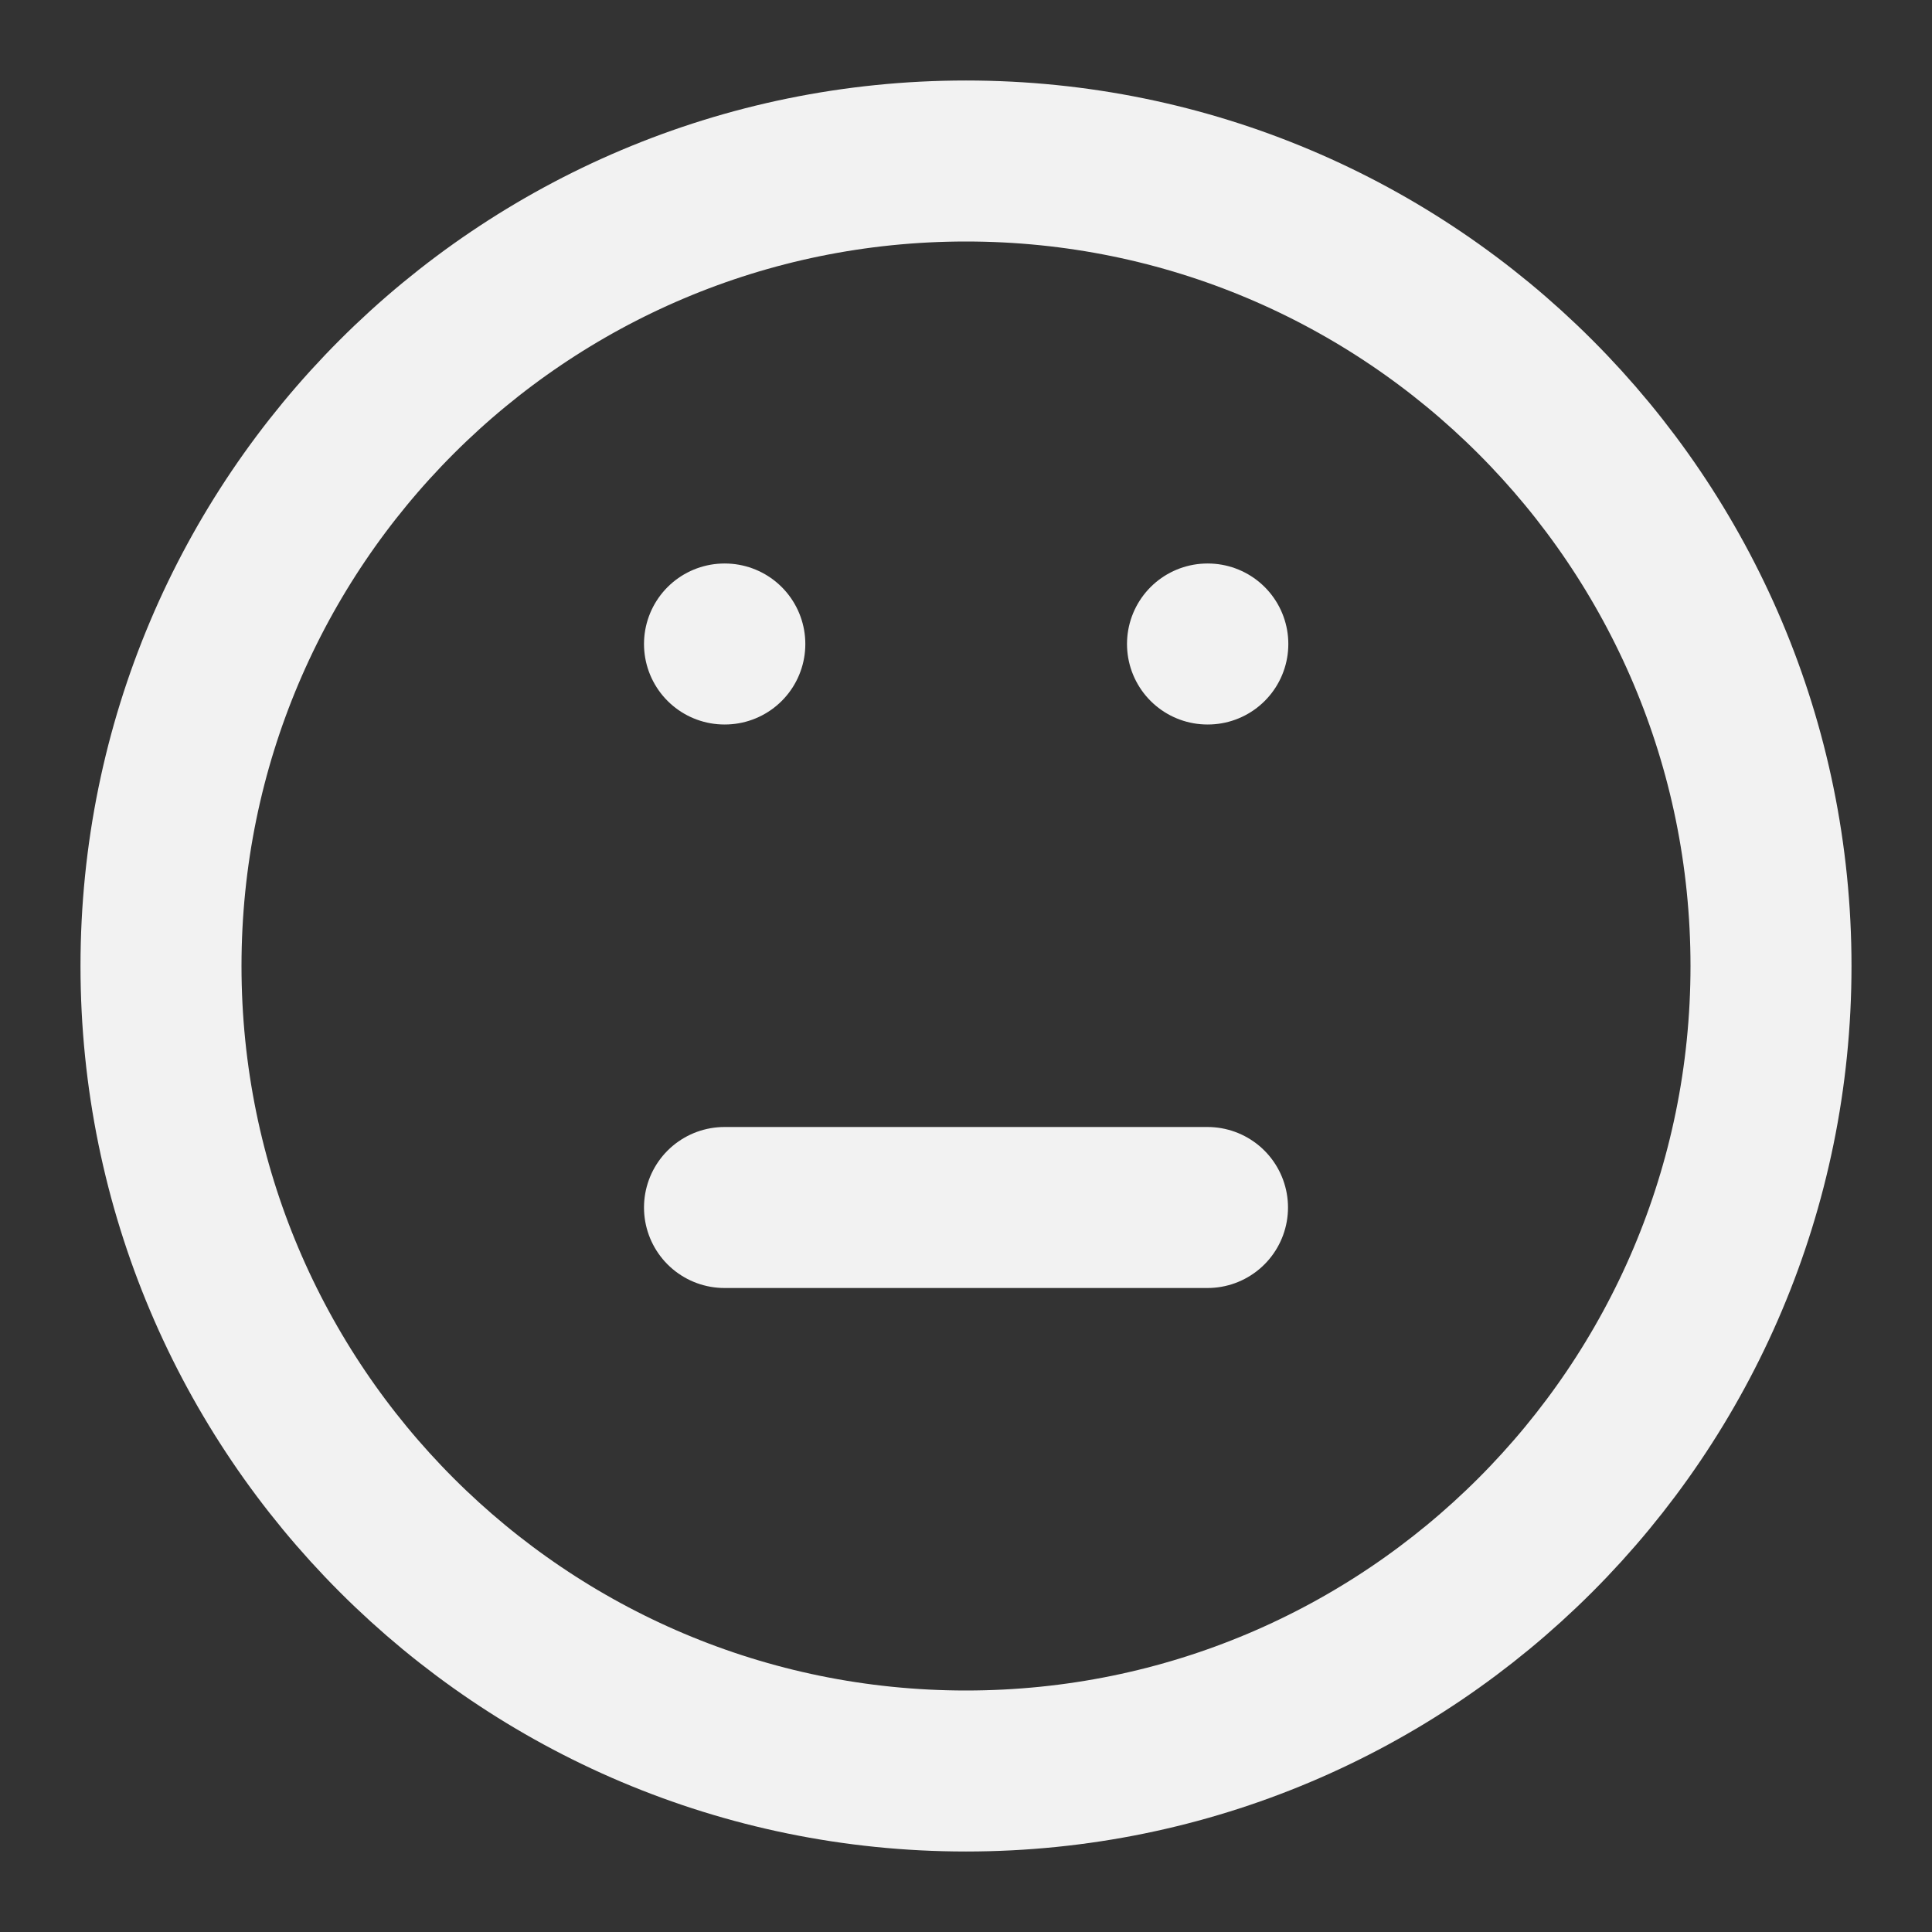 <?xml version="1.0" ?>
<svg height="24px" version="1.1" viewBox="0 0 24 24" width="24px"
    xmlns="http://www.w3.org/2000/svg" xmlns:xlink="http://www.w3.org/1999/xlink">
    <rect x="0" y="0" width="24" height="24" fill="#333333" stroke="none"/>
    <title />
    <desc />
    <g fill="none" fill-rule="evenodd" id="Social-/-5---Social,-emoticon,-neutral,-somewhat-icon" stroke="none"
        stroke-linecap="round" stroke-linejoin="round" stroke-width="1">
        <path
            d="M12,22 C17.523,22 22,17.523 22,12 C22,6.477 17.523,2 12,2 C6.477,2 2,6.477 2,12 C2,17.523 6.477,22 12,22 Z"
            id="Path" stroke="#f2f2f2" stroke-width="2" />
        <line id="Path" stroke="#f2f2f2" stroke-width="2" x1="15.004" x2="15" y1="8" y2="8" />
        <line id="Path" stroke="#f2f2f2" stroke-width="2" x1="9.004" x2="9" y1="8" y2="8" />
        <line id="Path" stroke="#f2f2f2" stroke-width="2" x1="9" x2="15" y1="15" y2="15" />
    </g>
</svg>


